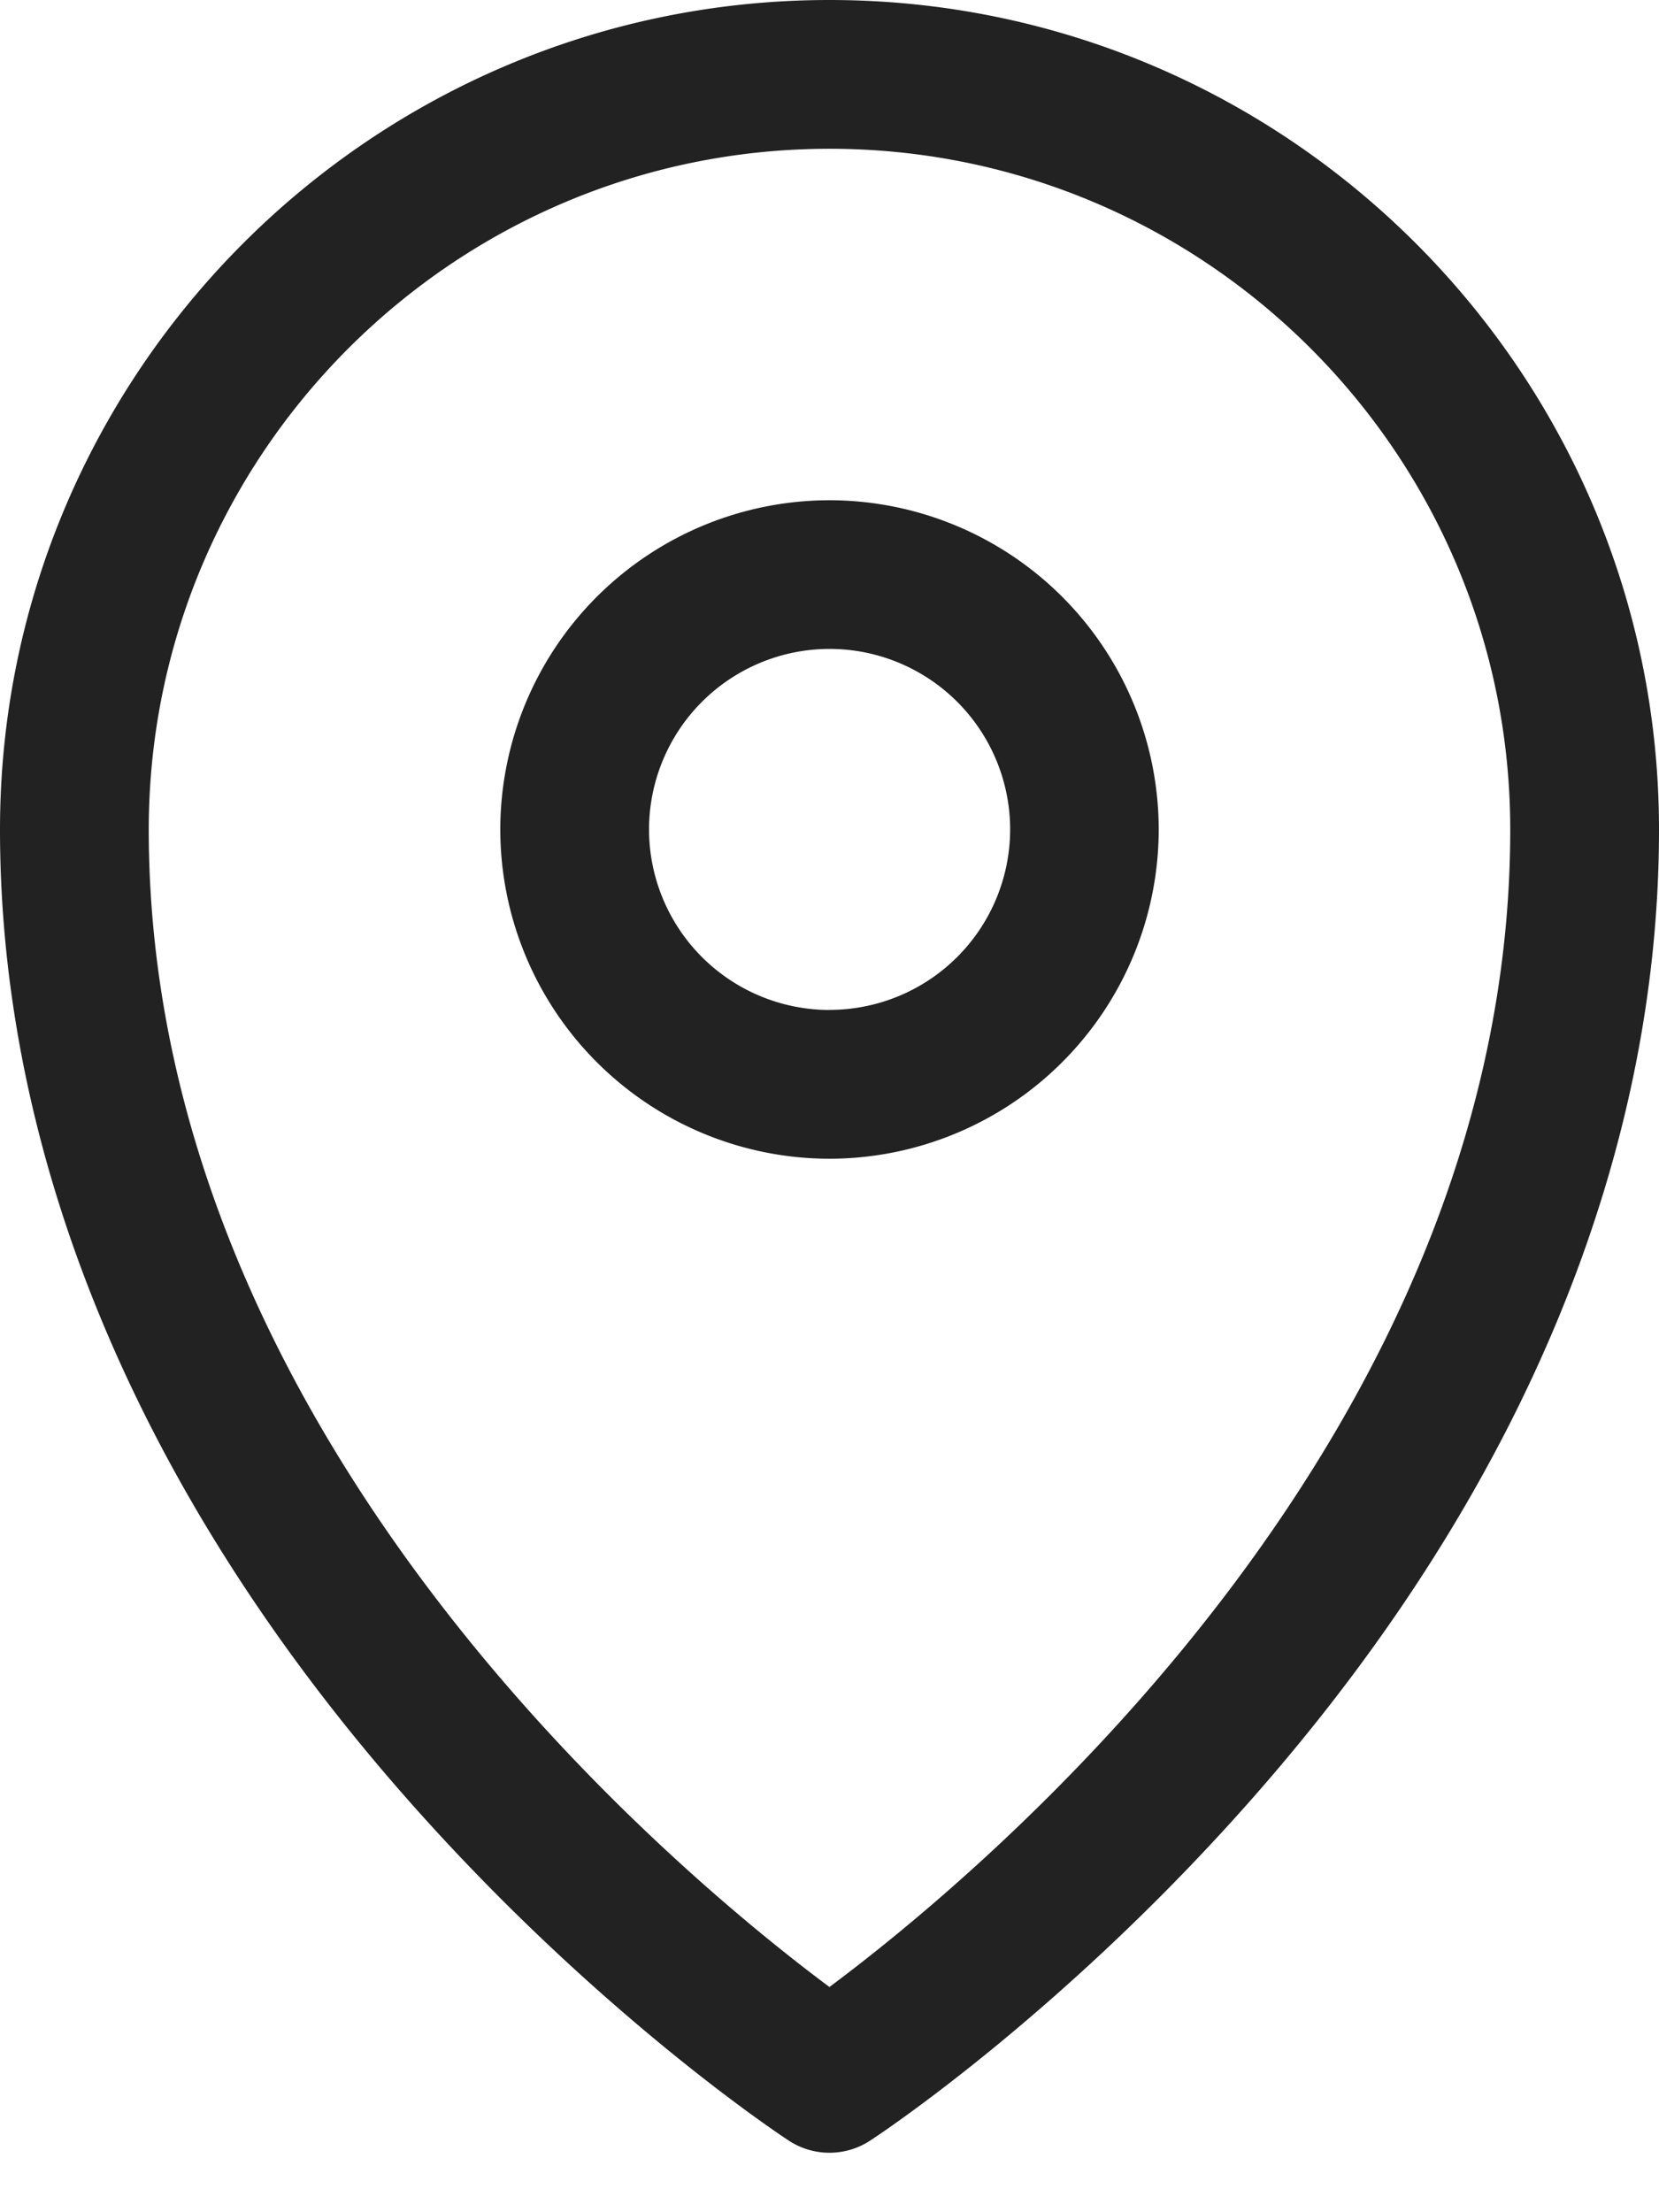 <svg width="18" height="24" fill="none" xmlns="http://www.w3.org/2000/svg"><path d="M9 0C4.037 0 0 4.038 0 9c0 3.547 1.485 7.134 4.294 10.375 2.098 2.42 4.177 3.791 4.264 3.848a.805.805 0 00.883 0c.088-.057 2.167-1.428 4.265-3.848C16.516 16.135 18 12.547 18 9 18 4.038 13.962 0 9 0zm0 21.557c-1.656-1.233-7.386-5.98-7.386-12.556 0-4.074 3.313-7.387 7.386-7.387S16.386 4.927 16.386 9c0 6.576-5.731 11.323-7.386 12.556z" fill="#222"/><path d="M9 5.427a3.576 3.576 0 00-3.572 3.572A3.576 3.576 0 009 12.571a3.576 3.576 0 003.572-3.572A3.576 3.576 0 009 5.427zm0 5.53a1.96 1.96 0 01-1.958-1.958A1.96 1.96 0 019 7.04 1.96 1.96 0 0110.96 9 1.96 1.96 0 019 10.956z" fill="#222"/></svg>